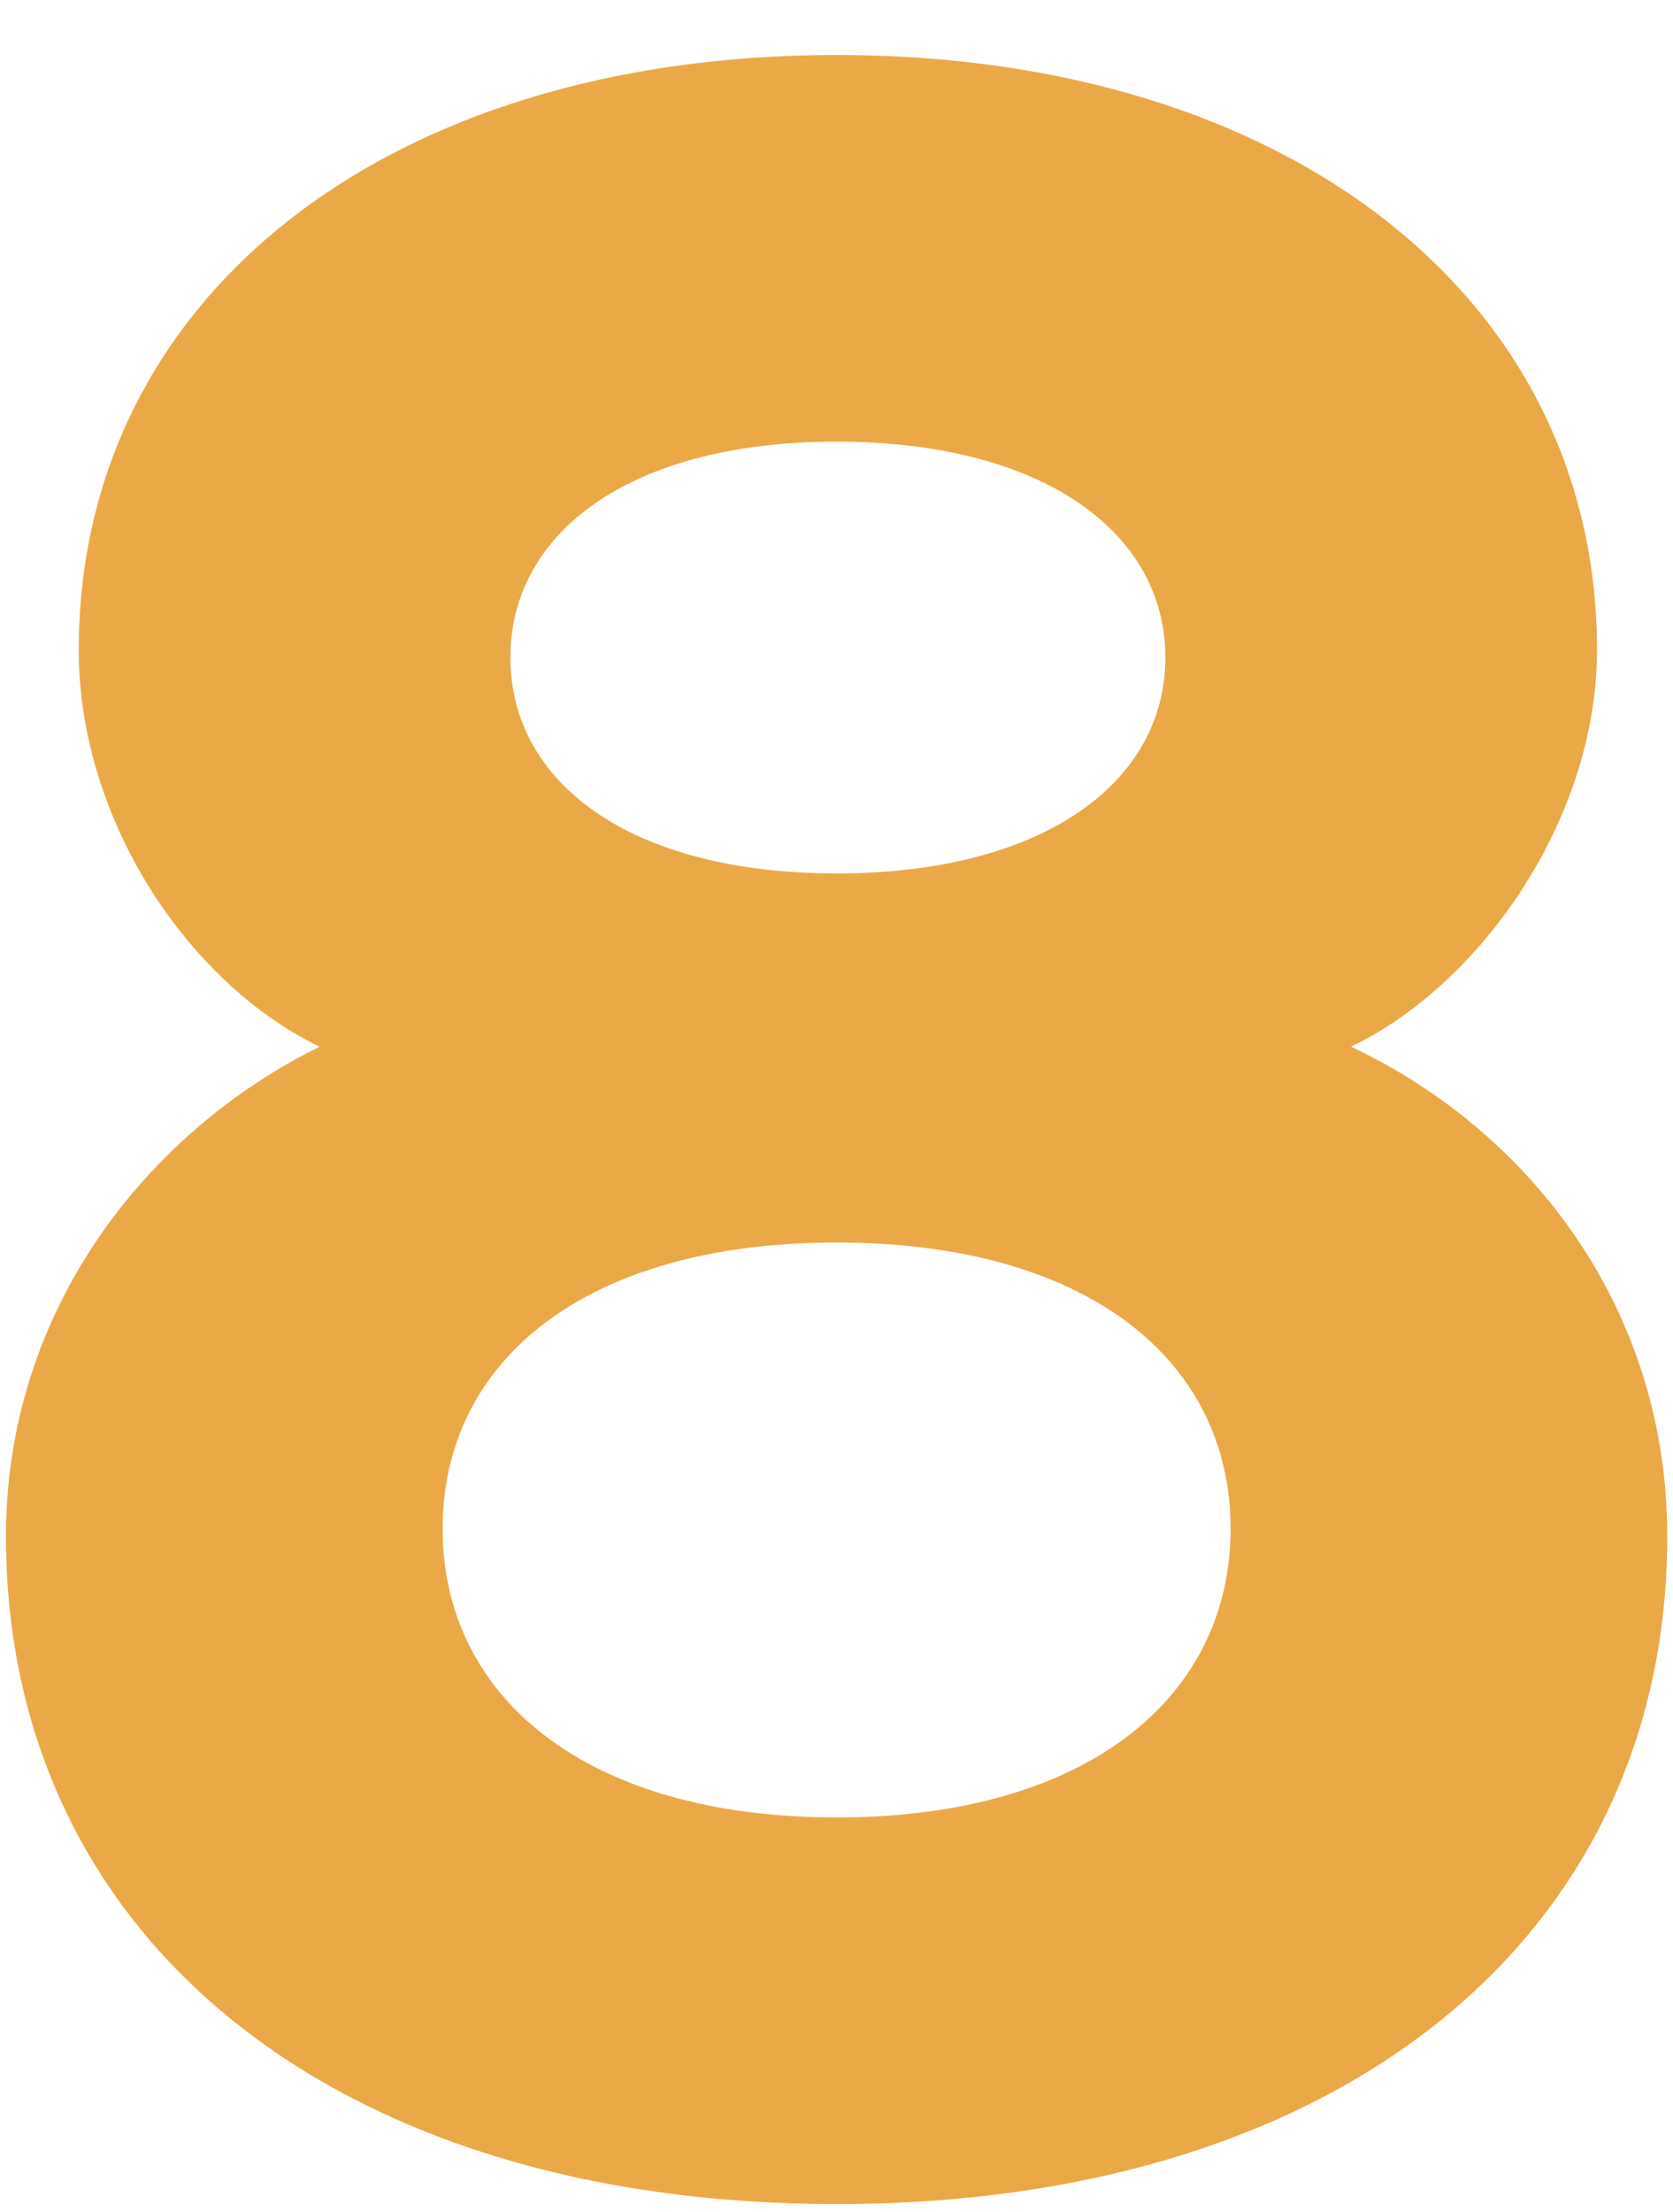 <svg xmlns="http://www.w3.org/2000/svg" width="28" height="37" viewBox="0 0 28 37">
    <path fill="#EBA847" d="M27.904 25.7c0 6.72-5.502 11.172-13.902 11.172C5.602 36.872.1 32.42.1 25.7c0-3.78 2.352-6.762 5.25-8.19-2.184-1.05-4.032-3.78-4.032-6.636C1.318 4.994 6.442.92 14.002.92s12.726 4.074 12.726 9.954c0 2.814-1.932 5.586-4.116 6.636 3.024 1.428 5.292 4.41 5.292 8.19zm-8.4-14.7c0-2.1-2.058-3.612-5.502-3.612S8.542 8.9 8.542 11s2.016 3.612 5.46 3.612S19.504 13.1 19.504 11zm1.092 14.574c0-2.814-2.394-4.788-6.594-4.788s-6.594 1.974-6.594 4.788 2.394 4.83 6.594 4.83 6.594-2.016 6.594-4.83z"/>
</svg>
